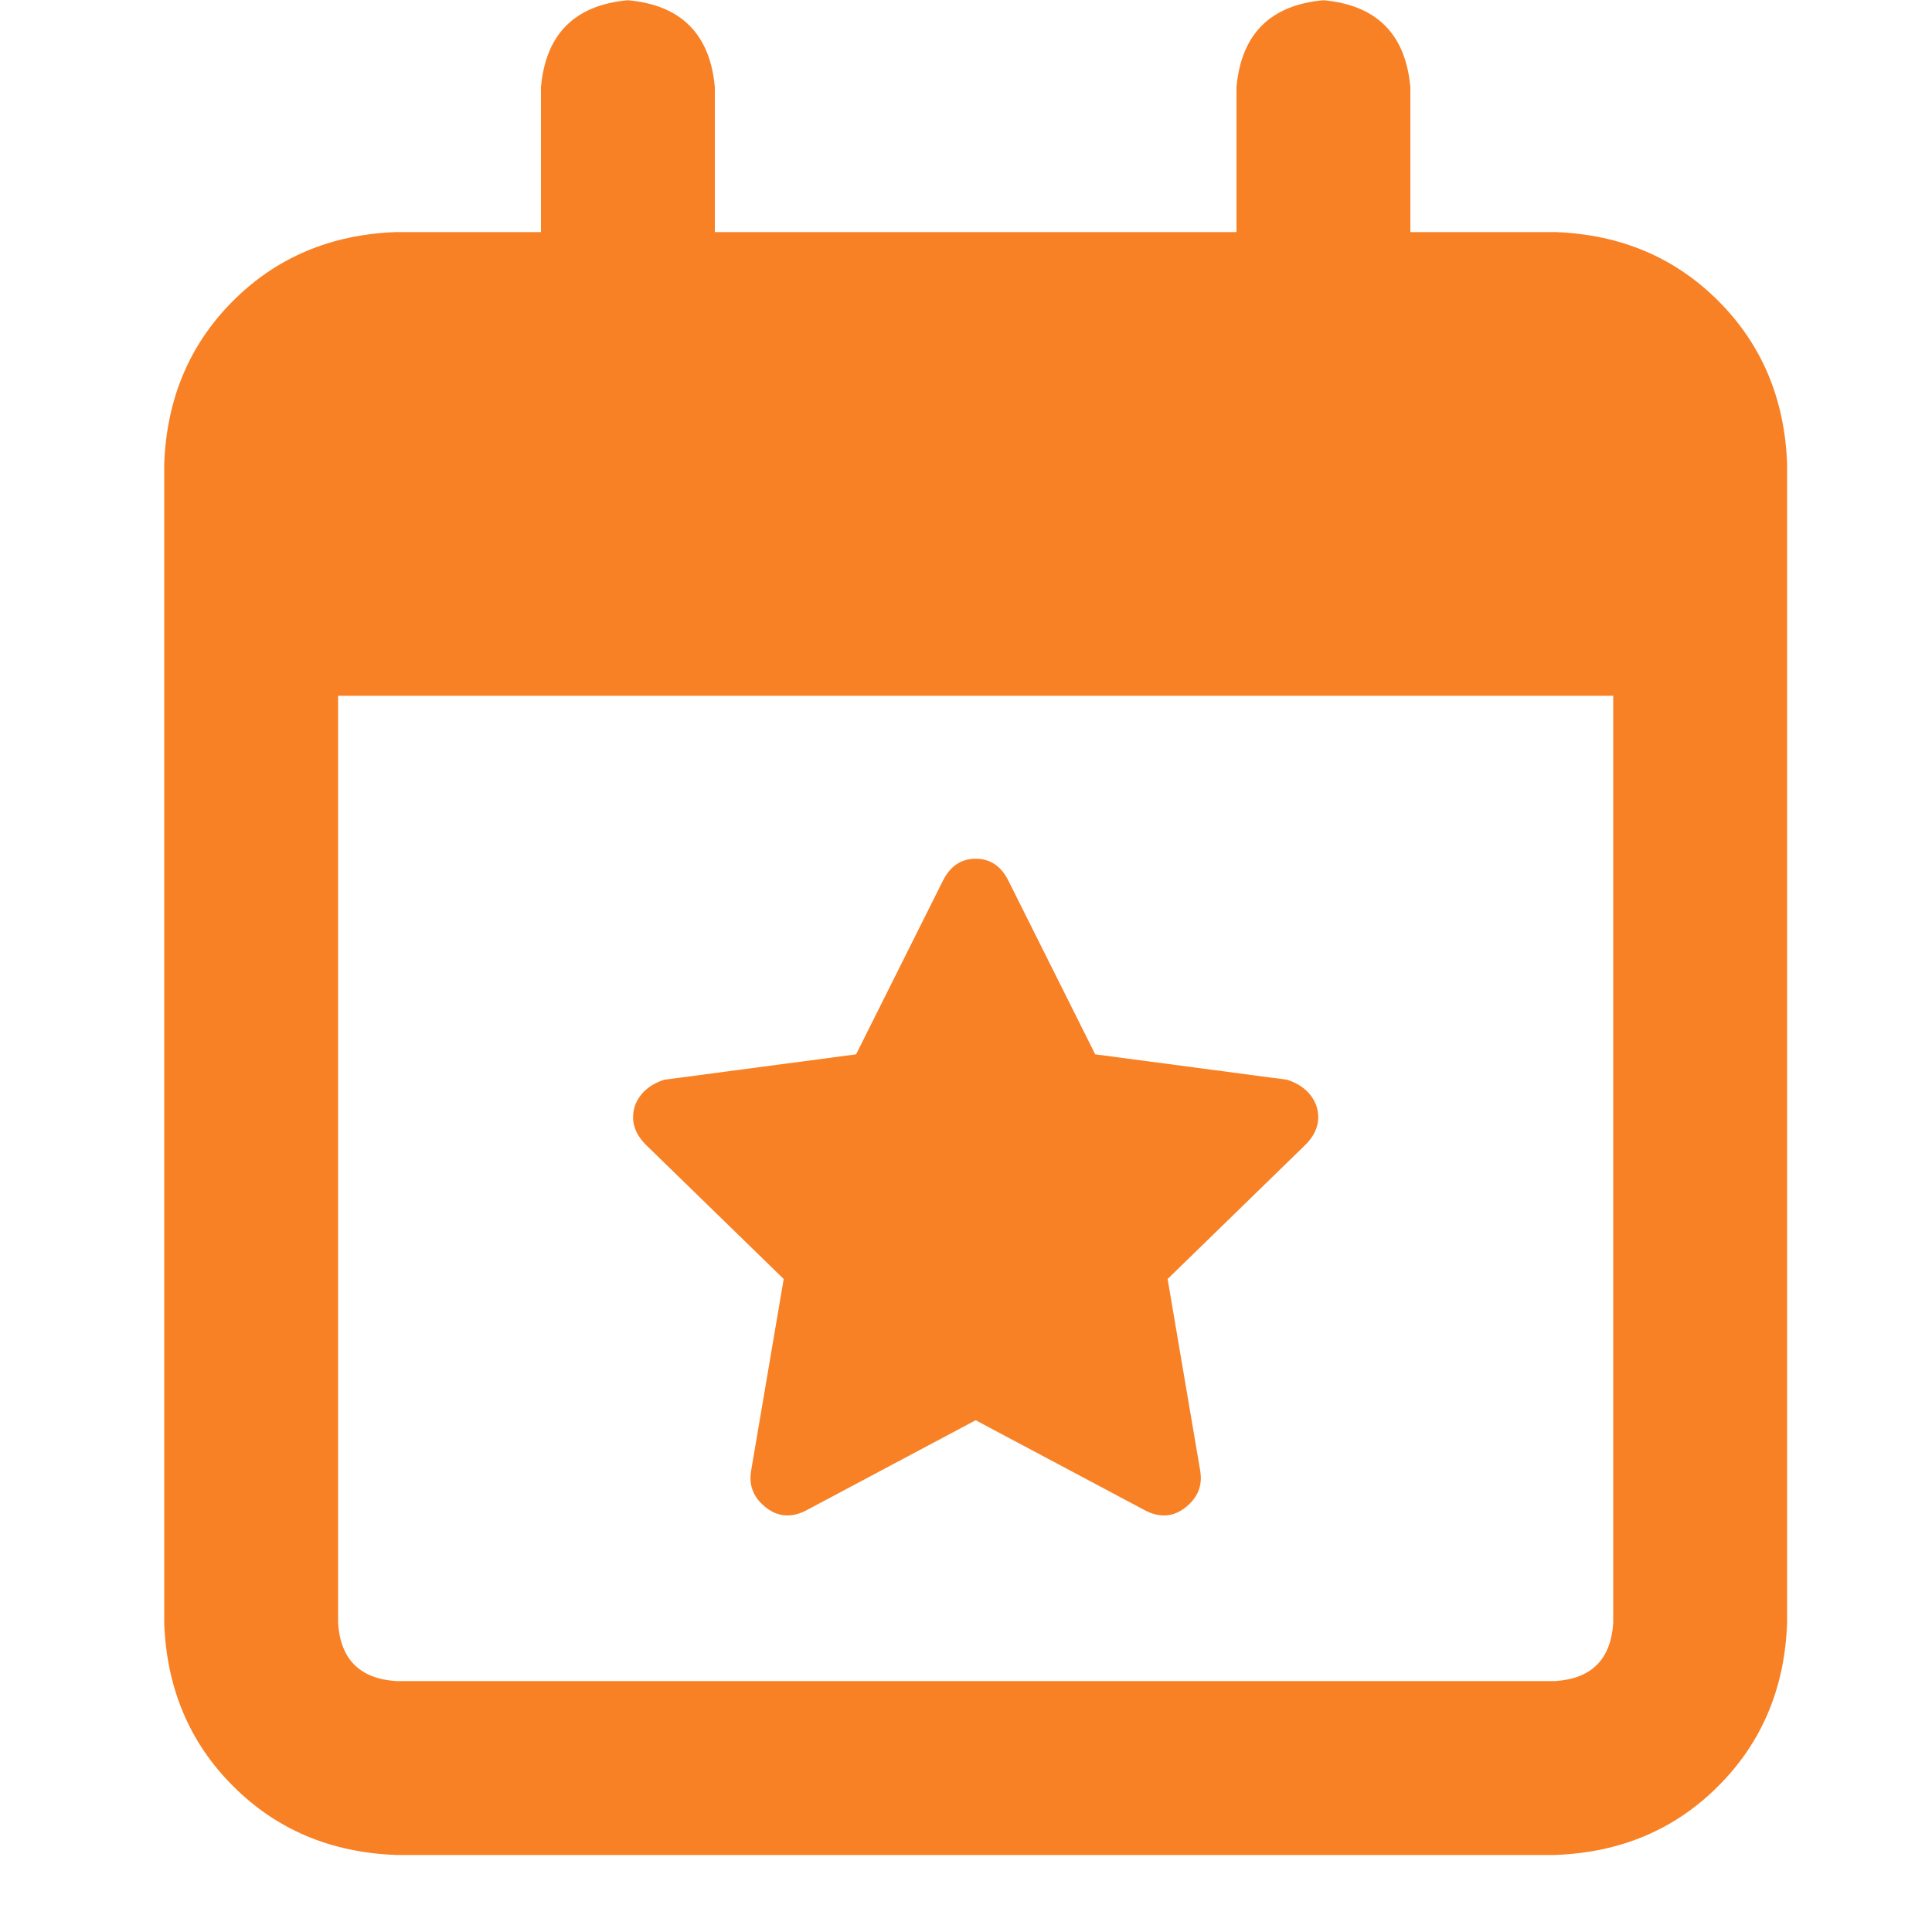 <svg width="25" height="25" viewBox="0 0 25 25" fill="none" xmlns="http://www.w3.org/2000/svg">
<path d="M14.172 13.643L16.656 13.972C16.844 14.034 16.969 14.143 17.031 14.3C17.094 14.487 17.047 14.659 16.891 14.815L15.109 16.55L15.531 19.034C15.562 19.222 15.5 19.378 15.344 19.503C15.188 19.628 15.016 19.643 14.828 19.55L12.625 18.378L10.422 19.55C10.234 19.643 10.062 19.628 9.906 19.503C9.75 19.378 9.688 19.222 9.719 19.034L10.141 16.55L8.359 14.815C8.203 14.659 8.156 14.487 8.219 14.3C8.281 14.143 8.406 14.034 8.594 13.972L11.078 13.643L12.203 11.393C12.297 11.206 12.438 11.112 12.625 11.112C12.812 11.112 12.953 11.206 13.047 11.393L14.172 13.643ZM8.125 0.003C8.812 0.065 9.188 0.44 9.25 1.128V3.003H16V1.128C16.062 0.44 16.438 0.065 17.125 0.003C17.812 0.065 18.188 0.44 18.25 1.128V3.003H20.125C20.969 3.034 21.672 3.331 22.234 3.893C22.797 4.456 23.094 5.159 23.125 6.003V21.003C23.094 21.847 22.797 22.55 22.234 23.112C21.672 23.675 20.969 23.972 20.125 24.003H5.125C4.281 23.972 3.578 23.675 3.016 23.112C2.453 22.55 2.156 21.847 2.125 21.003V6.003C2.156 5.159 2.453 4.456 3.016 3.893C3.578 3.331 4.281 3.034 5.125 3.003H7V1.128C7.062 0.44 7.438 0.065 8.125 0.003ZM20.875 9.003H4.375V21.003C4.406 21.472 4.656 21.722 5.125 21.753H20.125C20.594 21.722 20.844 21.472 20.875 21.003V9.003Z" fill="#F88125"/>
</svg>
